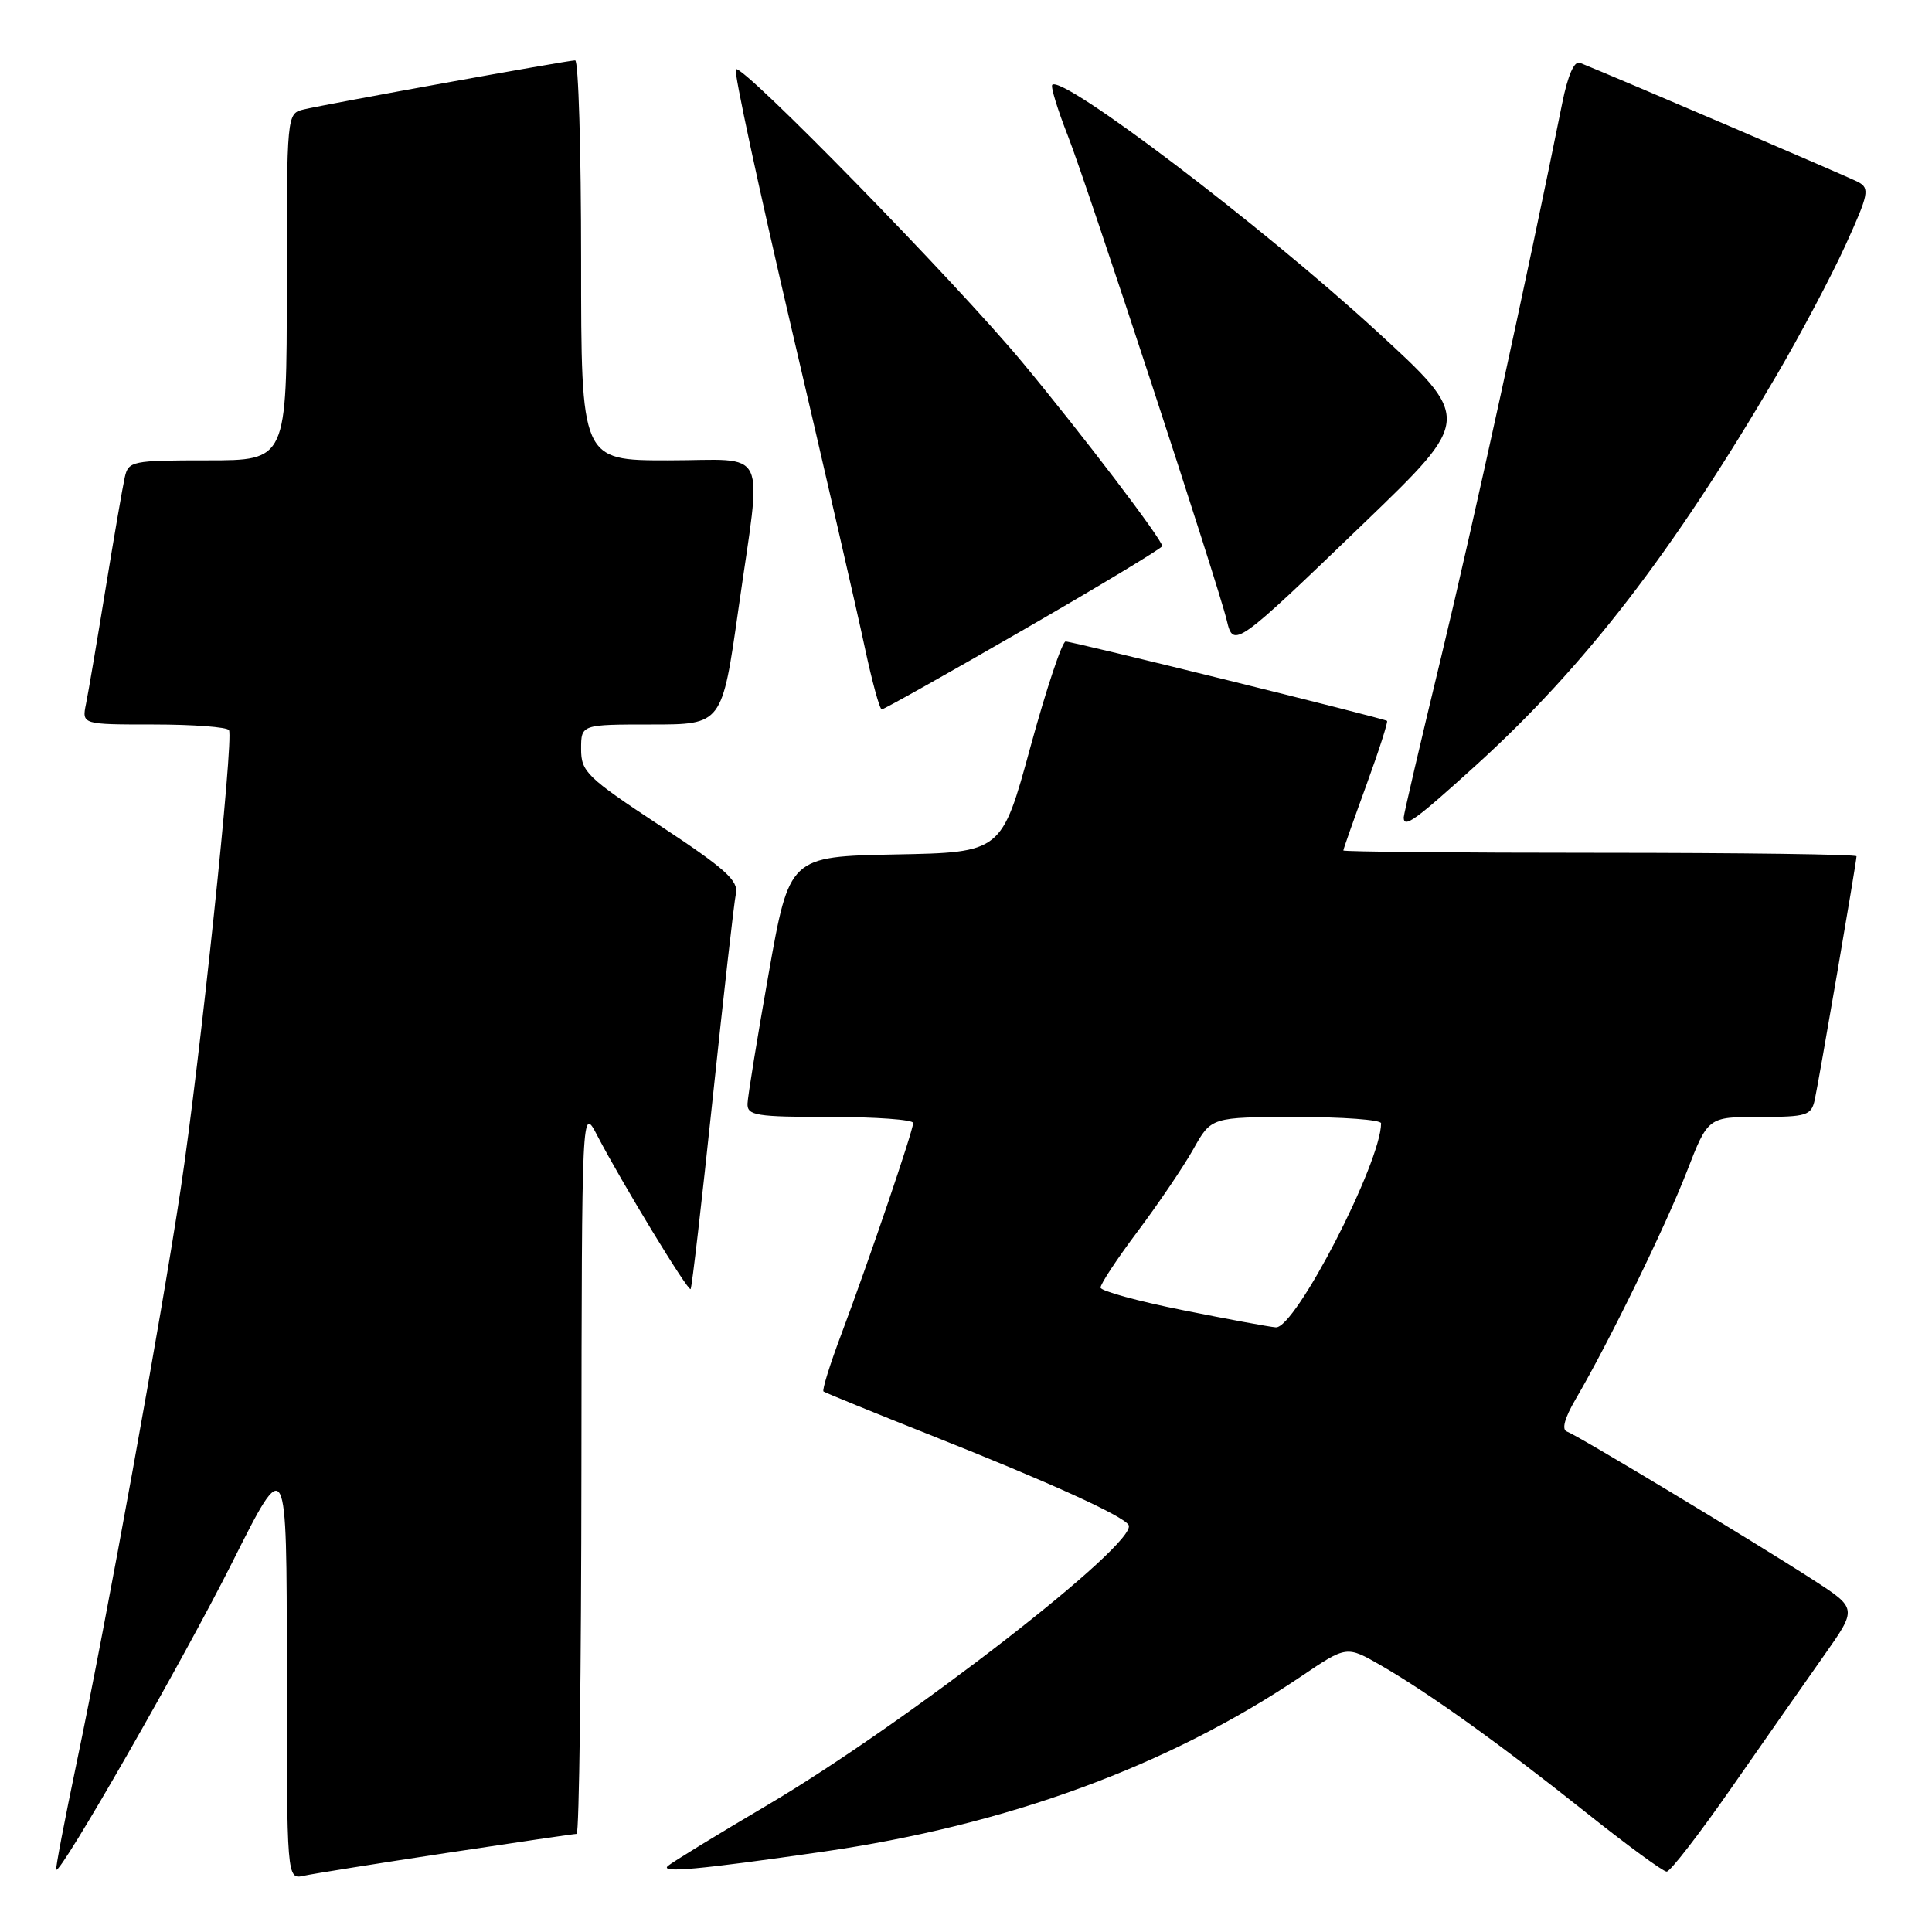 <?xml version="1.0" encoding="UTF-8" standalone="no"?>
<!DOCTYPE svg PUBLIC "-//W3C//DTD SVG 1.1//EN" "http://www.w3.org/Graphics/SVG/1.1/DTD/svg11.dtd" >
<svg xmlns="http://www.w3.org/2000/svg" xmlns:xlink="http://www.w3.org/1999/xlink" version="1.1" viewBox="0 0 256 256">
 <g >
 <path fill="currentColor"
d=" M 59.16 245.53 C 68.33 244.14 76.09 243.00 76.41 243.00 C 76.74 243.00 77.02 221.29 77.04 194.75 C 77.09 146.50 77.09 146.50 79.16 150.50 C 82.37 156.67 91.17 171.16 91.51 170.81 C 91.68 170.64 92.99 159.25 94.44 145.50 C 95.89 131.75 97.27 119.56 97.51 118.42 C 97.88 116.70 96.11 115.11 87.48 109.42 C 77.74 102.99 77.00 102.27 77.00 99.25 C 77.00 96.00 77.00 96.00 86.34 96.00 C 95.67 96.00 95.67 96.00 97.84 80.75 C 100.97 58.65 102.08 61.00 88.50 61.00 C 77.00 61.00 77.00 61.00 77.00 34.50 C 77.00 19.92 76.65 8.00 76.21 8.00 C 75.22 8.00 43.31 13.77 40.25 14.50 C 38.00 15.04 38.00 15.04 38.00 38.02 C 38.00 61.00 38.00 61.00 27.52 61.00 C 17.47 61.00 17.02 61.09 16.53 63.25 C 16.25 64.49 15.11 71.12 13.99 78.00 C 12.87 84.88 11.71 91.74 11.40 93.25 C 10.84 96.00 10.84 96.00 20.36 96.00 C 25.60 96.00 30.09 96.34 30.34 96.75 C 31.00 97.81 26.48 140.70 23.95 157.50 C 21.35 174.75 14.11 214.69 10.17 233.50 C 8.56 241.20 7.33 247.61 7.45 247.75 C 8.00 248.39 24.27 219.98 30.75 207.07 C 38.00 192.62 38.00 192.62 38.00 220.83 C 38.00 249.04 38.00 249.04 40.25 248.55 C 41.49 248.28 50.00 246.92 59.16 245.53 Z  M 109.00 245.37 C 133.48 241.84 154.79 234.02 172.47 222.09 C 178.43 218.06 178.43 218.06 182.97 220.67 C 189.41 224.39 198.69 231.04 210.11 240.13 C 215.54 244.46 220.37 248.00 220.84 248.00 C 221.32 248.00 225.23 242.94 229.53 236.75 C 233.84 230.56 239.33 222.71 241.73 219.31 C 246.09 213.12 246.09 213.12 240.30 209.37 C 232.35 204.23 209.01 190.17 207.63 189.69 C 206.90 189.44 207.31 187.92 208.78 185.40 C 213.15 177.95 220.71 162.46 223.51 155.25 C 226.32 148.00 226.32 148.00 233.14 148.00 C 239.40 148.00 240.00 147.81 240.46 145.75 C 241.01 143.25 246.00 114.18 246.00 113.46 C 246.00 113.21 230.70 113.00 212.00 113.00 C 193.30 113.00 178.00 112.86 178.00 112.69 C 178.00 112.52 179.37 108.64 181.04 104.06 C 182.71 99.48 183.94 95.64 183.79 95.52 C 183.34 95.18 142.14 85.00 141.20 85.00 C 140.74 85.00 138.64 91.29 136.54 98.97 C 132.72 112.95 132.72 112.95 118.66 113.22 C 104.60 113.50 104.60 113.50 101.85 129.00 C 100.34 137.53 99.08 145.29 99.05 146.25 C 99.01 147.81 100.17 148.00 110.00 148.00 C 116.05 148.00 121.00 148.36 121.00 148.80 C 121.00 149.82 115.09 167.18 111.48 176.79 C 109.97 180.79 108.91 184.21 109.12 184.38 C 109.33 184.54 115.82 187.19 123.55 190.26 C 139.08 196.42 148.77 200.83 149.54 202.06 C 150.96 204.37 120.15 228.28 101.71 239.17 C 94.99 243.13 89.05 246.77 88.50 247.25 C 87.40 248.21 92.63 247.73 109.00 245.37 Z  M 195.59 101.39 C 210.02 88.28 221.59 73.28 235.39 49.76 C 238.53 44.40 242.64 36.65 244.52 32.53 C 247.63 25.70 247.78 24.95 246.22 24.12 C 244.87 23.41 214.43 10.37 209.34 8.32 C 208.60 8.02 207.74 9.99 207.00 13.68 C 202.42 36.43 195.15 69.70 190.96 87.06 C 188.23 98.36 186.00 107.92 186.00 108.31 C 186.00 109.81 187.52 108.71 195.59 101.39 Z  M 135.67 83.42 C 145.75 77.60 154.00 72.62 154.00 72.36 C 154.00 71.49 143.38 57.54 135.46 48.00 C 126.53 37.26 98.29 8.37 97.50 9.17 C 97.21 9.46 100.54 24.95 104.90 43.60 C 109.26 62.24 113.62 81.21 114.58 85.75 C 115.55 90.29 116.56 94.00 116.84 94.00 C 117.11 94.00 125.59 89.24 135.67 83.42 Z  M 180.79 69.26 C 195.08 55.50 195.08 55.50 182.29 43.77 C 167.14 29.88 140.79 9.88 139.43 11.24 C 139.20 11.47 140.13 14.51 141.50 18.00 C 144.12 24.69 161.45 77.55 162.56 82.23 C 163.43 85.91 163.74 85.69 180.79 69.26 Z  M 156.71 173.60 C 150.77 172.41 145.88 171.07 145.83 170.62 C 145.79 170.18 148.00 166.82 150.75 163.16 C 153.50 159.49 156.82 154.59 158.13 152.26 C 160.50 148.02 160.50 148.02 171.75 148.01 C 177.94 148.00 183.00 148.38 183.00 148.84 C 183.00 154.04 171.63 176.08 169.05 175.88 C 168.20 175.82 162.64 174.79 156.71 173.60 Z "/>
</g>
</svg>
